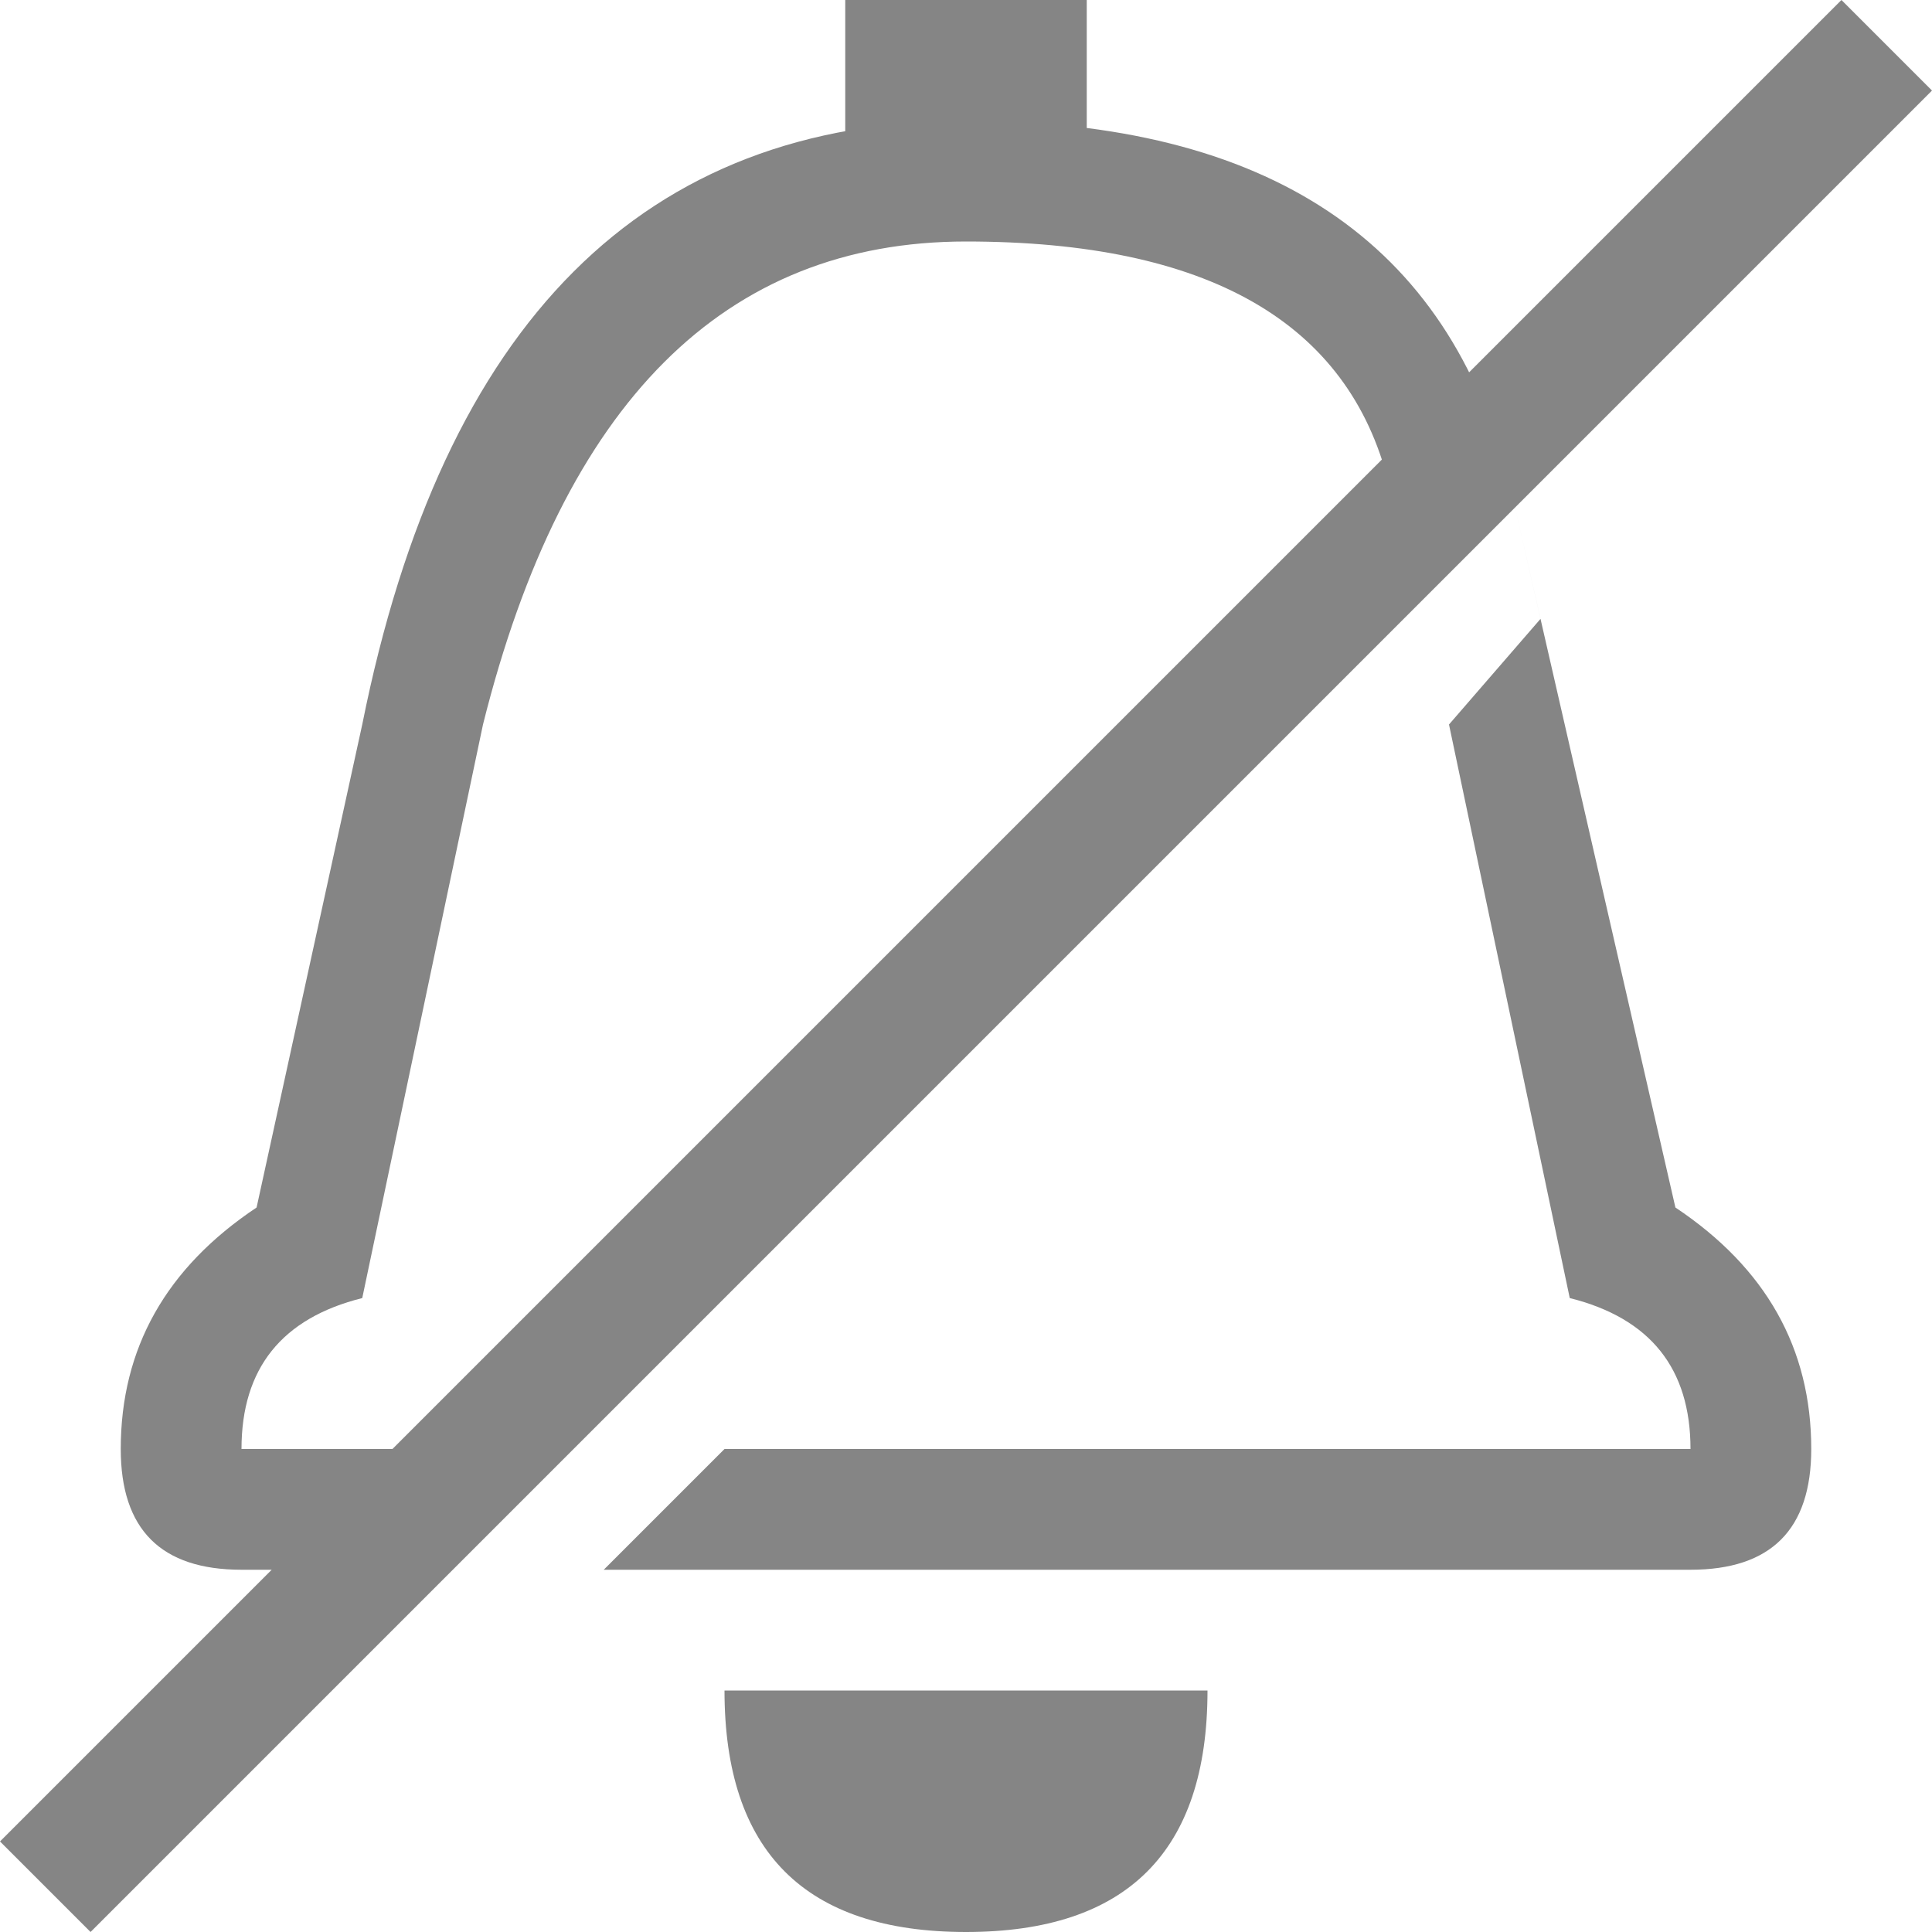 <svg viewBox="0 0 16 16" width="16" height="16" xmlns="http://www.w3.org/2000/svg" fill="#858585" fill-opacity="1">
  <path d="M7 0 9 0 9 2 7 2 7 0M3 6Q4 1 8 1 11.75 1 12.5 4L13.875 10Q15 10.75 15 12 15 13 14 13L2 13Q1 13 1 12 1 10.75 2.125 10L3 6M11.5 4Q11 2 8 2 5 2 4 6L3 10.75Q2 11 2 12L4 12 3 13 5 13 6 12 14 12Q14 11 13 10.75L12 6 12.758 5.125 12.5 4 11.5 4M6 14 10 14Q10 16 8 16 6 16 6 14L6 14M0 15.25 15.25 0 16 .75.75 16 0 15.25"></path>
</svg>
